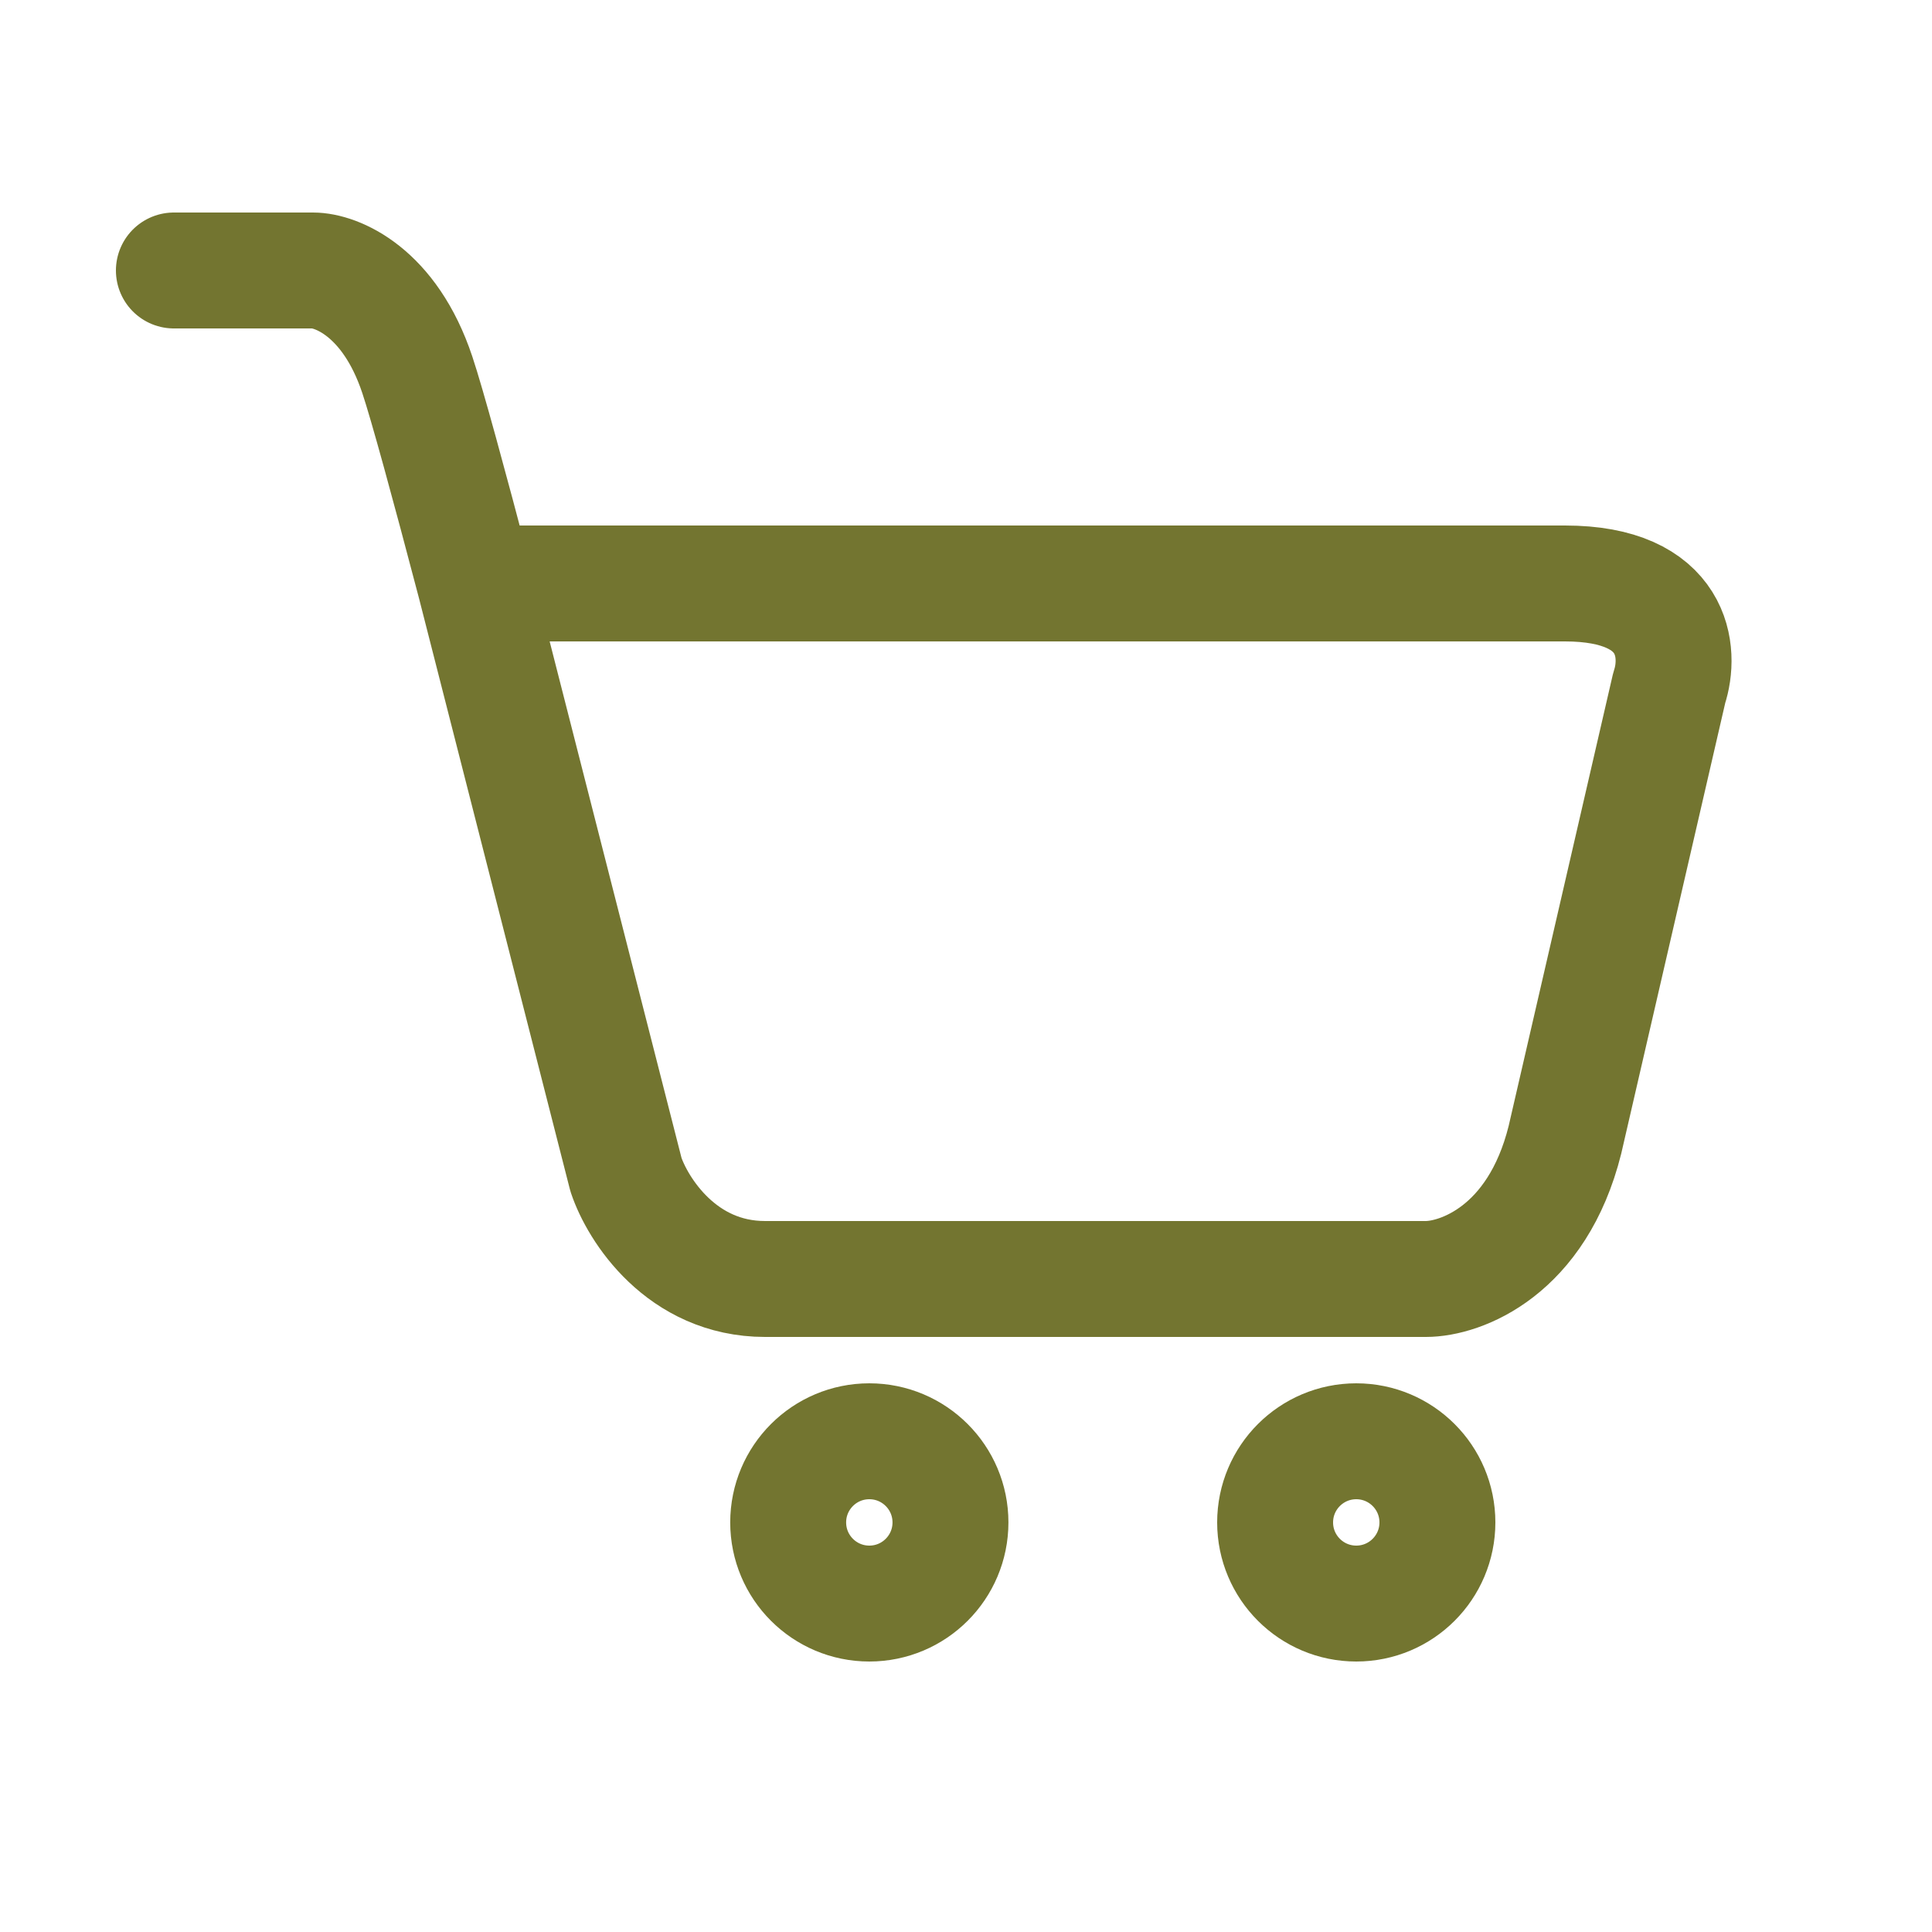 <svg xmlns="http://www.w3.org/2000/svg" width="25" height="25" fill="none" stroke="#737530" stroke-width="1.5" xmlns:v="https://vecta.io/nano"><circle cx="17.55" cy="19.7" r="1.05"/><circle cx="11.249" cy="19.7" r="1.05"/><path d="M2.25 3.5h1.8c.3 0 .99.27 1.35 1.35.127.38.406 1.403.747 2.7m0 0L8.1 15.2c.15.45.72 1.35 1.8 1.35h8.55c.45 0 1.44-.36 1.8-1.8L21.6 8.9c.15-.45.09-1.35-1.35-1.35H6.147z" stroke-linecap="round" stroke-linejoin="round"/></svg>